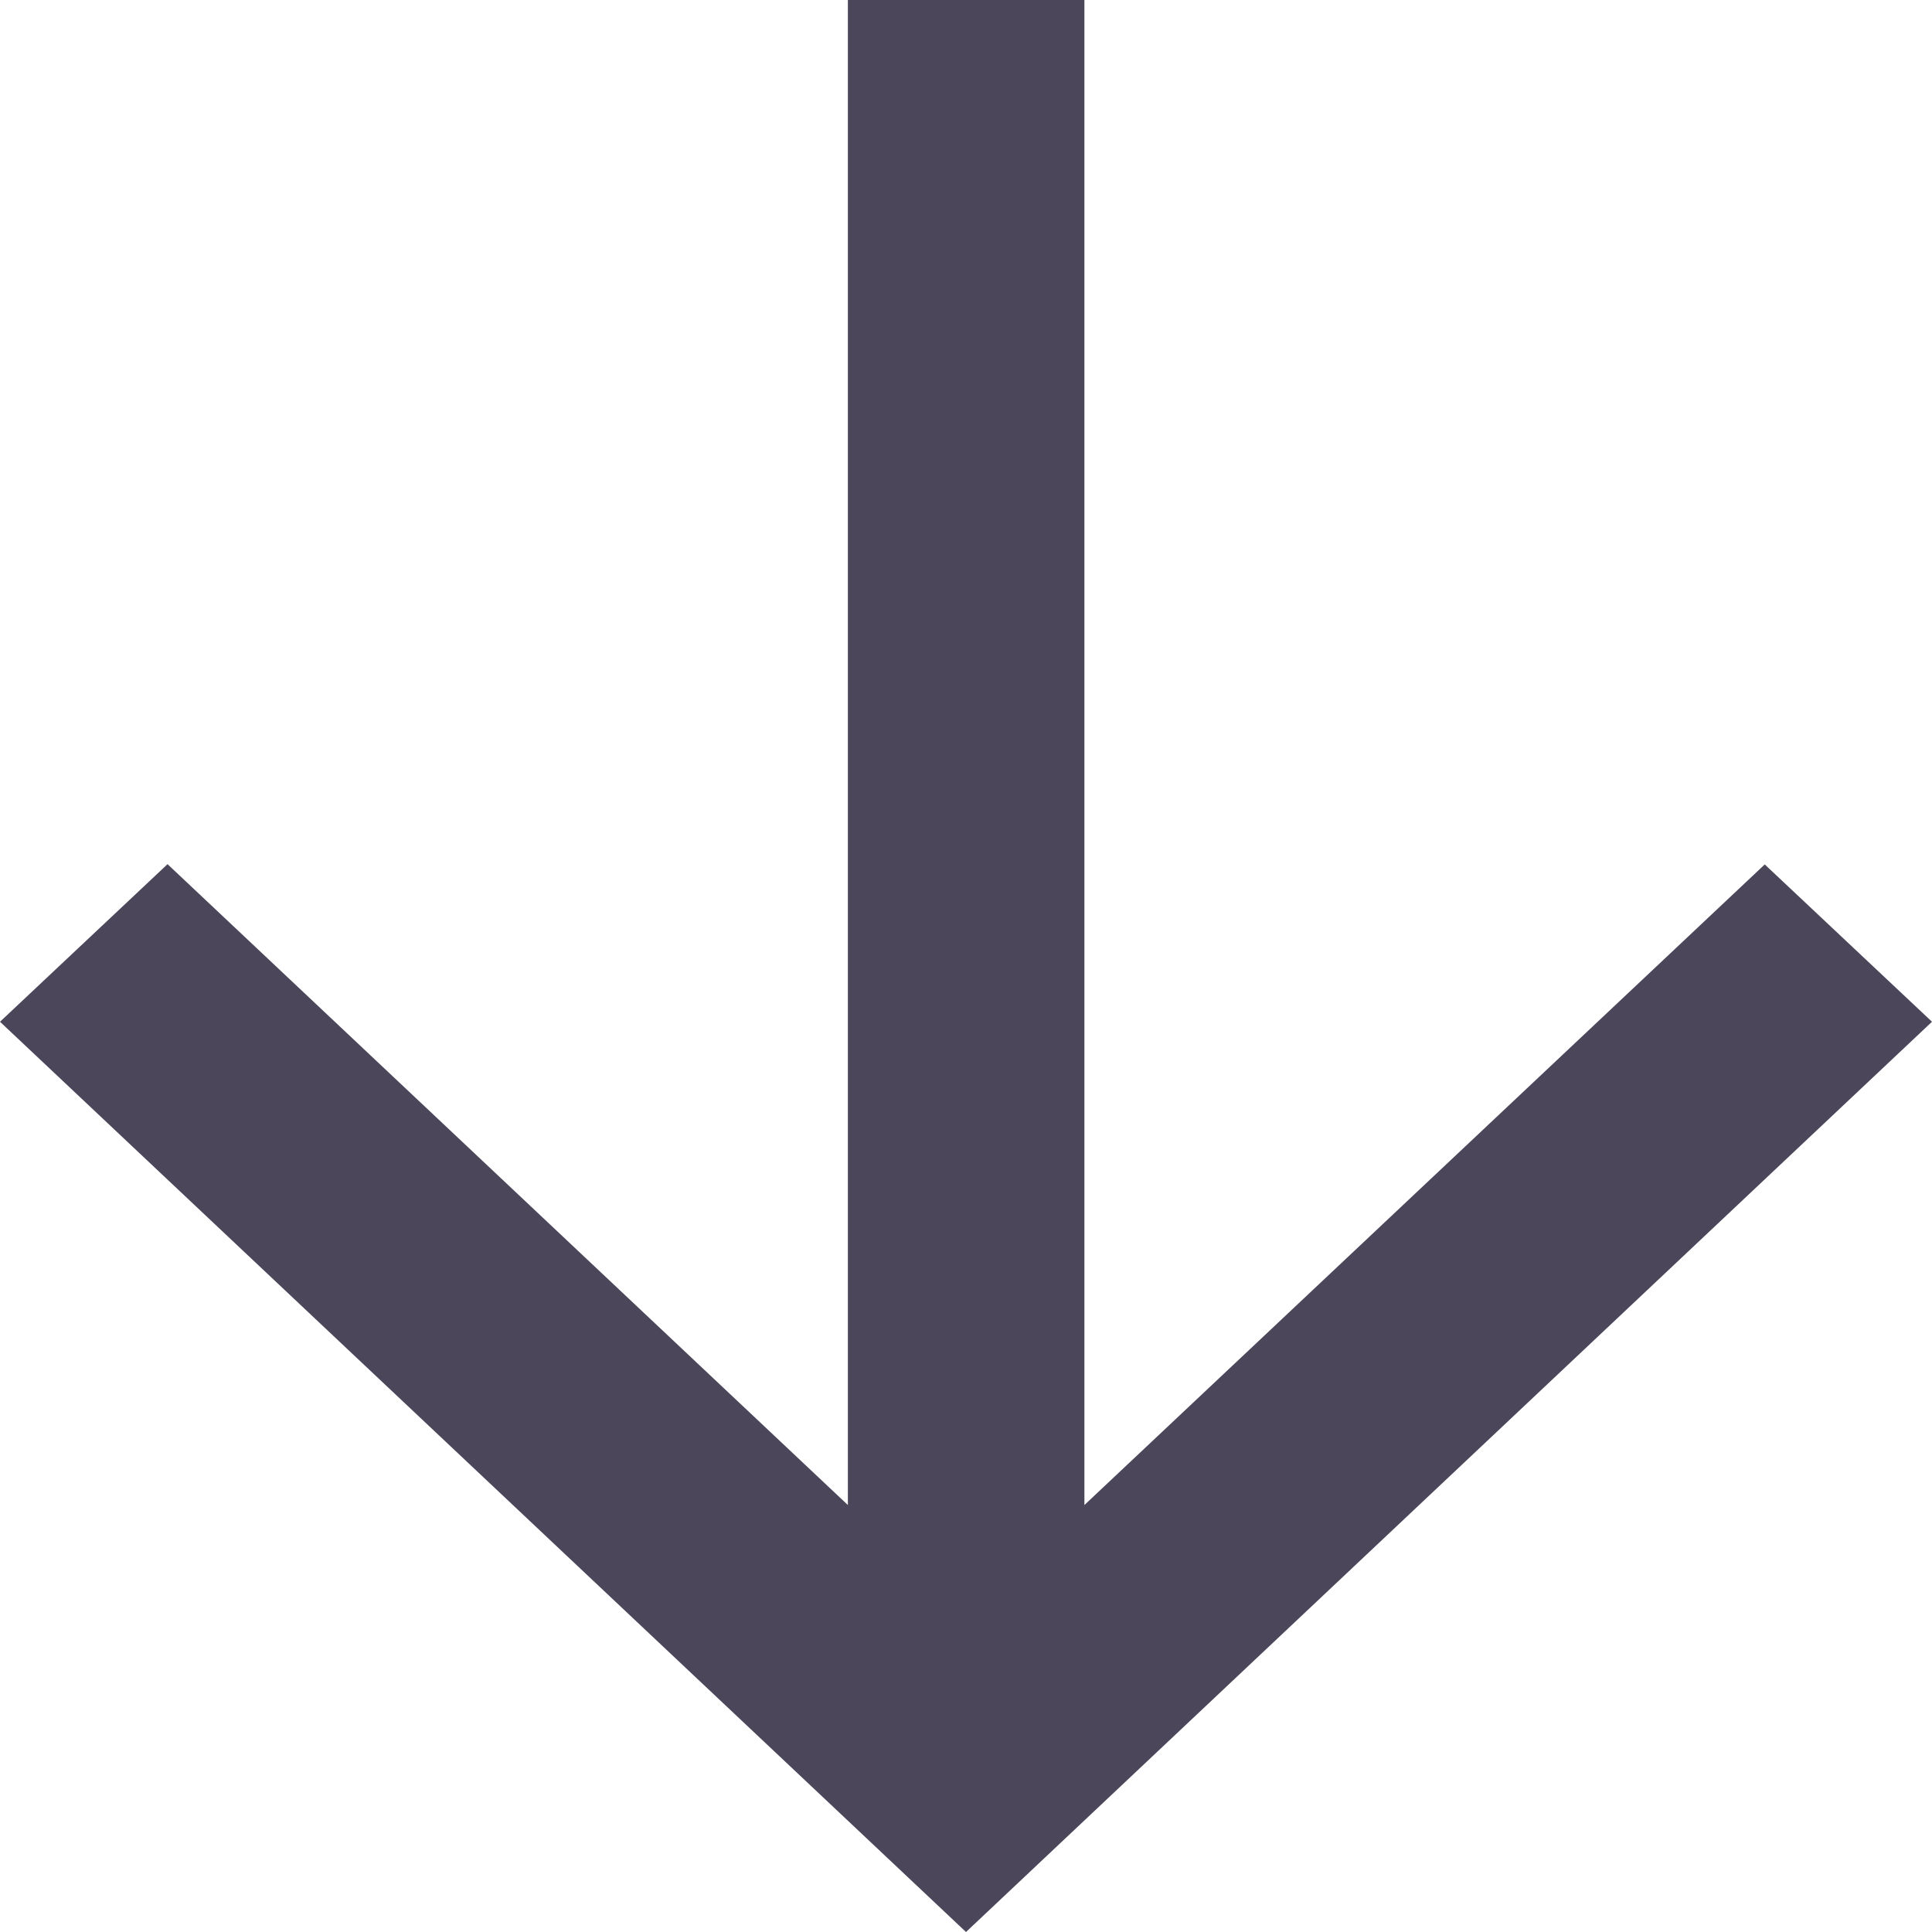 <svg xmlns="http://www.w3.org/2000/svg" width="7" height="7" viewBox="0 0 7 7"><g><g><path fill="#4b465a" d="M7 3.702l-.606-.57-2.465 2.321V-.002h-.857v5.455L.607 3.131 0 3.702 3.5 7z"/></g></g></svg>